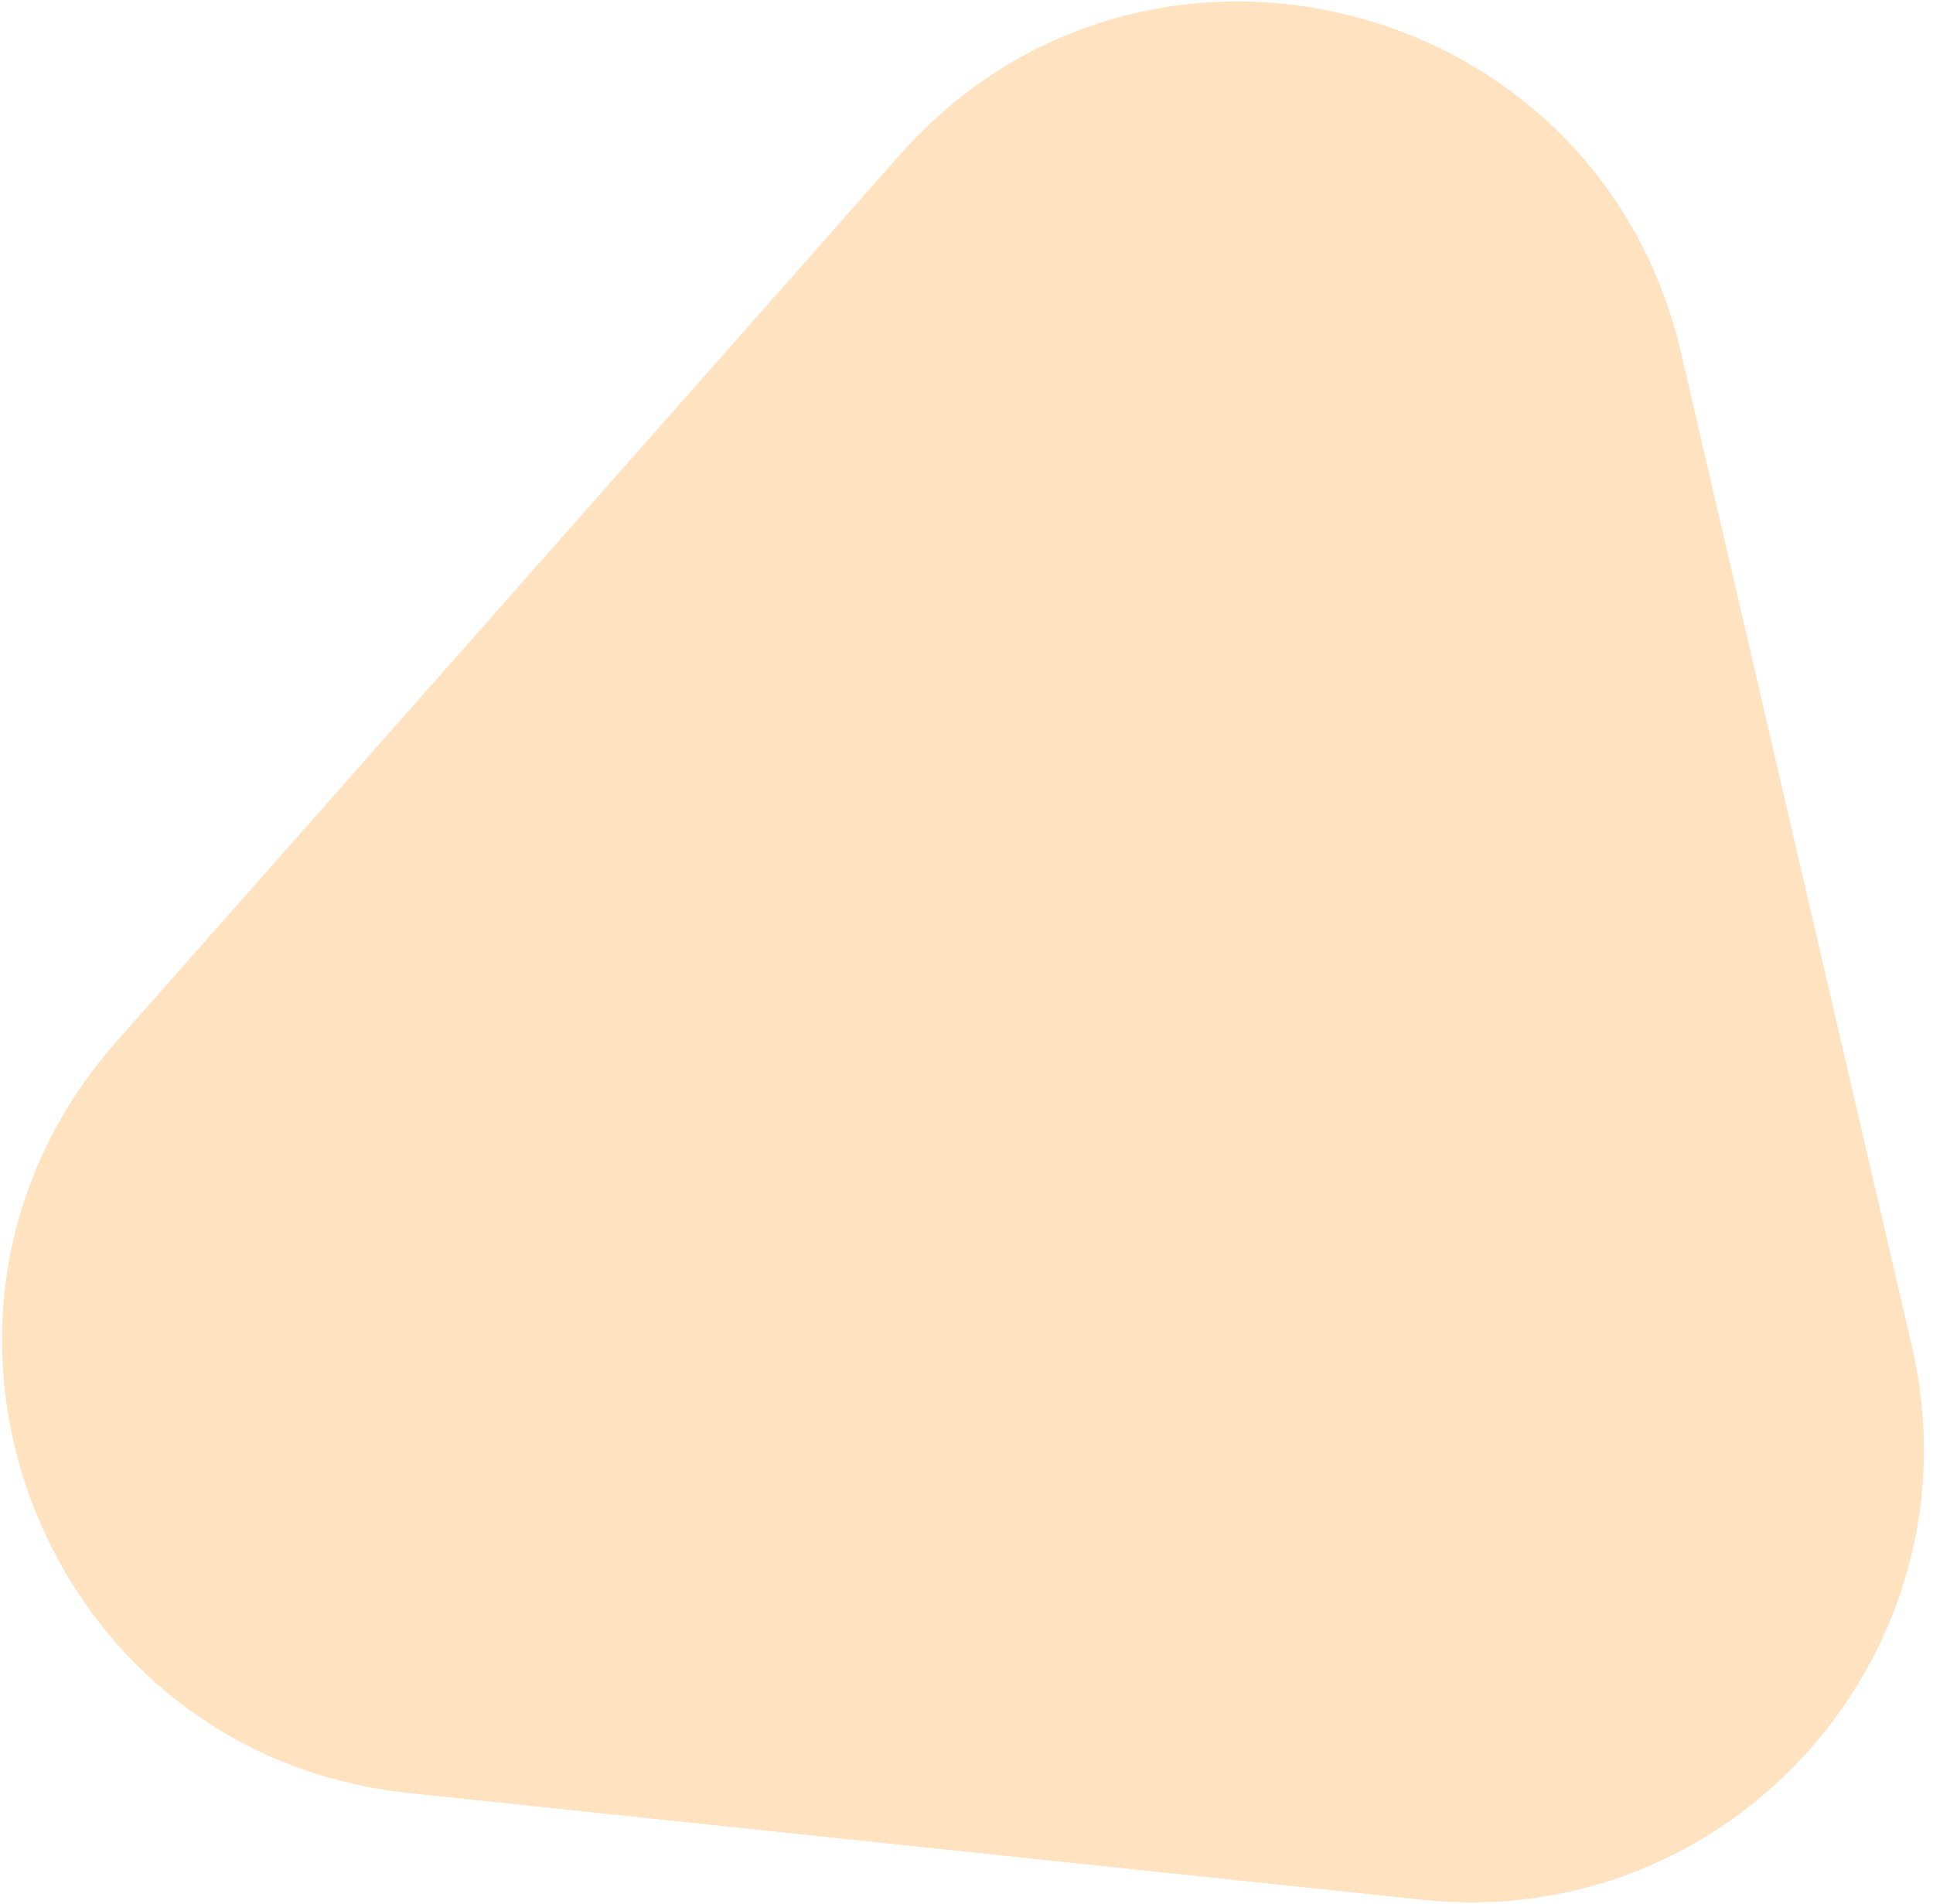 <svg width="195" height="192" viewBox="0 0 195 192" fill="none" xmlns="http://www.w3.org/2000/svg">
<path opacity="0.4" d="M192.87 135.782C199.986 166.401 174.801 194.905 143.538 191.614L41.207 180.839C4.246 176.947 -12.882 132.93 11.726 105.079L90.763 15.629C115.371 -12.222 161.163 -0.643 169.576 35.557L192.87 135.782Z" fill="#FFB762"/>
</svg>
